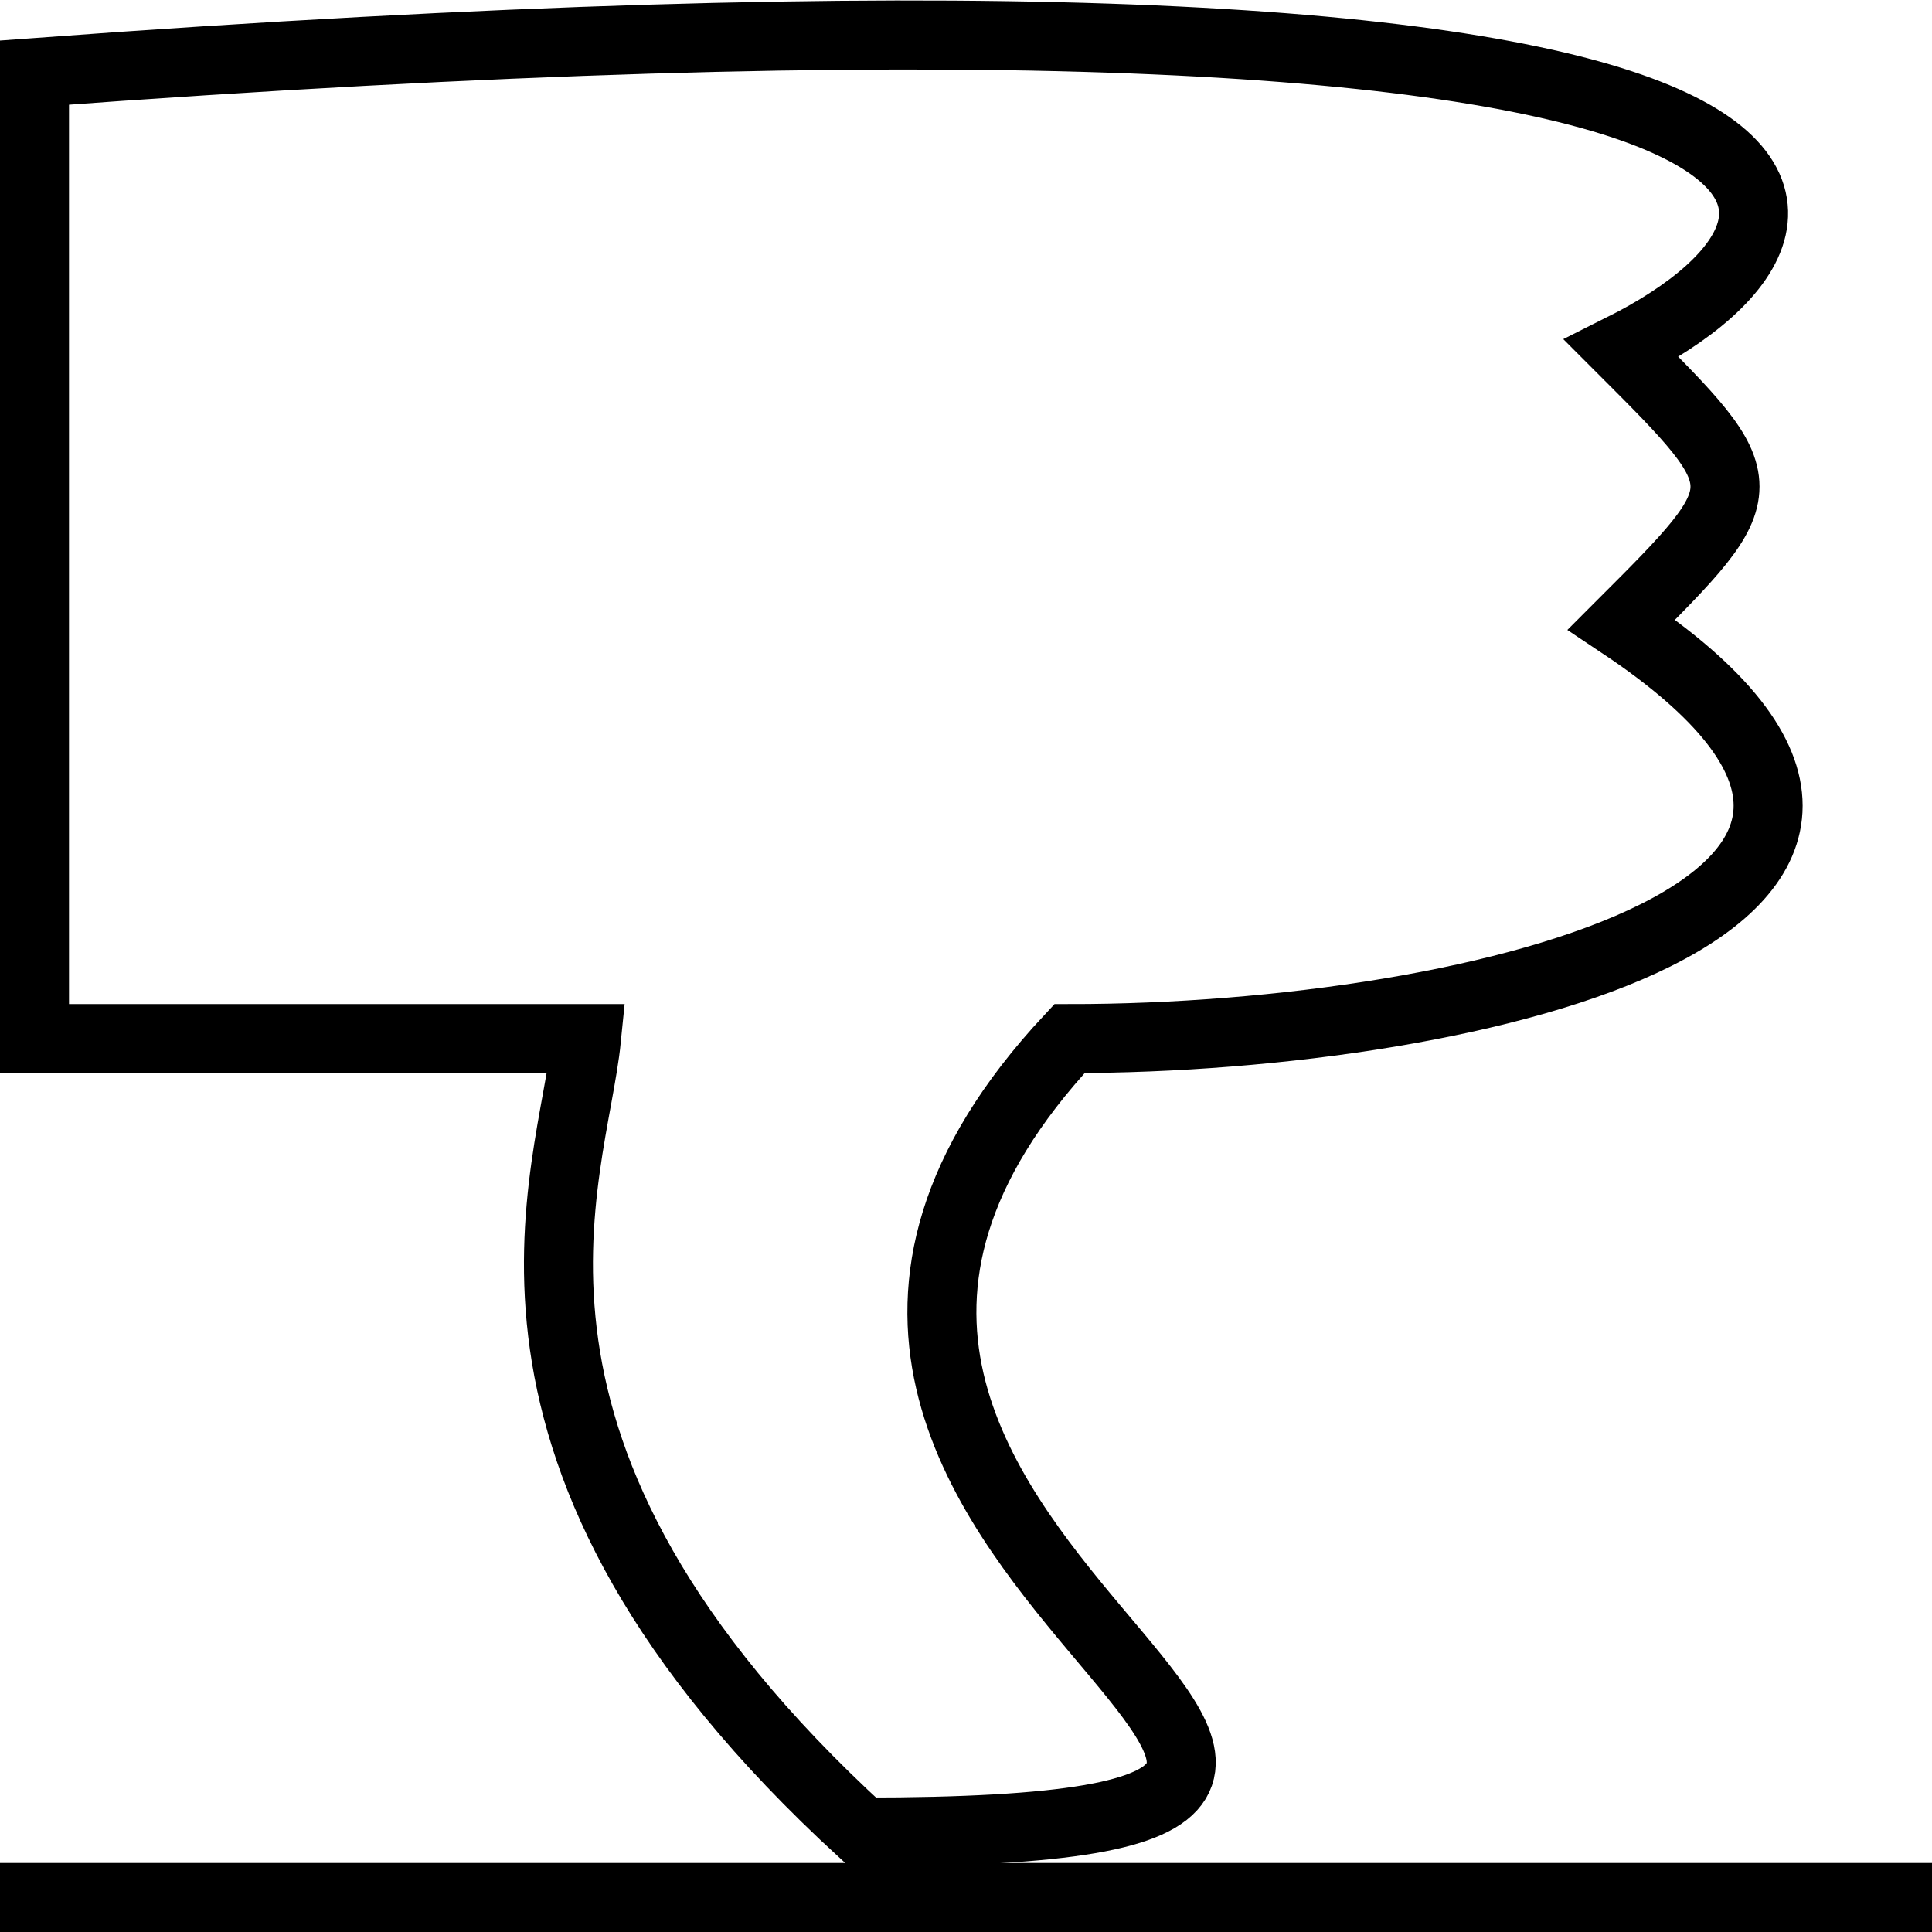 <?xml version="1.0" encoding="UTF-8" standalone="no"?>
<!-- Created with Inkscape (http://www.inkscape.org/) -->

<svg
   width="14mm"
   height="14mm"
   viewBox="0 0 14 14"
   version="1.1"
   id="svg5"
   sodipodi:docname="thumb-down.svg"
   inkscape:version="1.1.2 (b8e25be8, 2022-02-05)"
   xmlns:inkscape="http://www.inkscape.org/namespaces/inkscape"
   xmlns:sodipodi="http://sodipodi.sourceforge.net/DTD/sodipodi-0.dtd"
   xmlns="http://www.w3.org/2000/svg"
   xmlns:svg="http://www.w3.org/2000/svg">
  <sodipodi:namedview
     id="namedview7"
     pagecolor="#ffffff"
     bordercolor="#666666"
     borderopacity="1.0"
     inkscape:pageshadow="2"
     inkscape:pageopacity="0.0"
     inkscape:pagecheckerboard="0"
     inkscape:document-units="mm"
     showgrid="false"
     fit-margin-top="0"
     fit-margin-left="0"
     fit-margin-right="0"
     fit-margin-bottom="0"
     inkscape:zoom="13.61554"
     inkscape:cx="24.971466"
     inkscape:cy="32.499629"
     inkscape:window-width="1979"
     inkscape:window-height="1035"
     inkscape:window-x="150"
     inkscape:window-y="23"
     inkscape:window-maximized="0"
     inkscape:current-layer="layer1" />
  <defs
     id="defs2">
    <marker
       style="overflow:visible;"
       id="Arrow2Send"
       refX="0.0"
       refY="0.0"
       orient="auto"
       inkscape:stockid="Arrow2Send"
       inkscape:isstock="true">
      <path
         transform="scale(0.3) rotate(180) translate(-2.3,0)"
         d="M 8.719,4.034 L -2.207,0.016 L 8.719,-4.002 C 6.973,-1.63 6.983,1.616 8.719,4.034 z "
         style="stroke:context-stroke;fill-rule:evenodd;fill:context-stroke;stroke-width:0.625;stroke-linejoin:round;"
         id="path27037" />
    </marker>
  </defs>
  <g
     inkscape:label="Layer 1"
     inkscape:groupmode="layer"
     id="layer1">
    <path
       style="fill:none;stroke:#000000;stroke-width:0.5px;stroke-linecap:butt;stroke-linejoin:miter;stroke-opacity:1"
       d="m 0.25,7.526 h 4 c -0.1,1 -1,3 2,5.75 6,0 -2,-2 1.5,-5.75 3,0 7,-1 4,-3 1,-1 1,-1 0,-2 2,-1 2,-3 -11.5,-2 z"
       id="hand"
       sodipodi:nodetypes="cssccccc" />
    <path
       style="fill:none;stroke:#000000;stroke-width:0.5px;stroke-linecap:butt;stroke-linejoin:miter;stroke-opacity:1"
       d="m 0,13.75 14,0"
       id="table"
       sodipodi:nodetypes="cc" />
  </g>
</svg>
